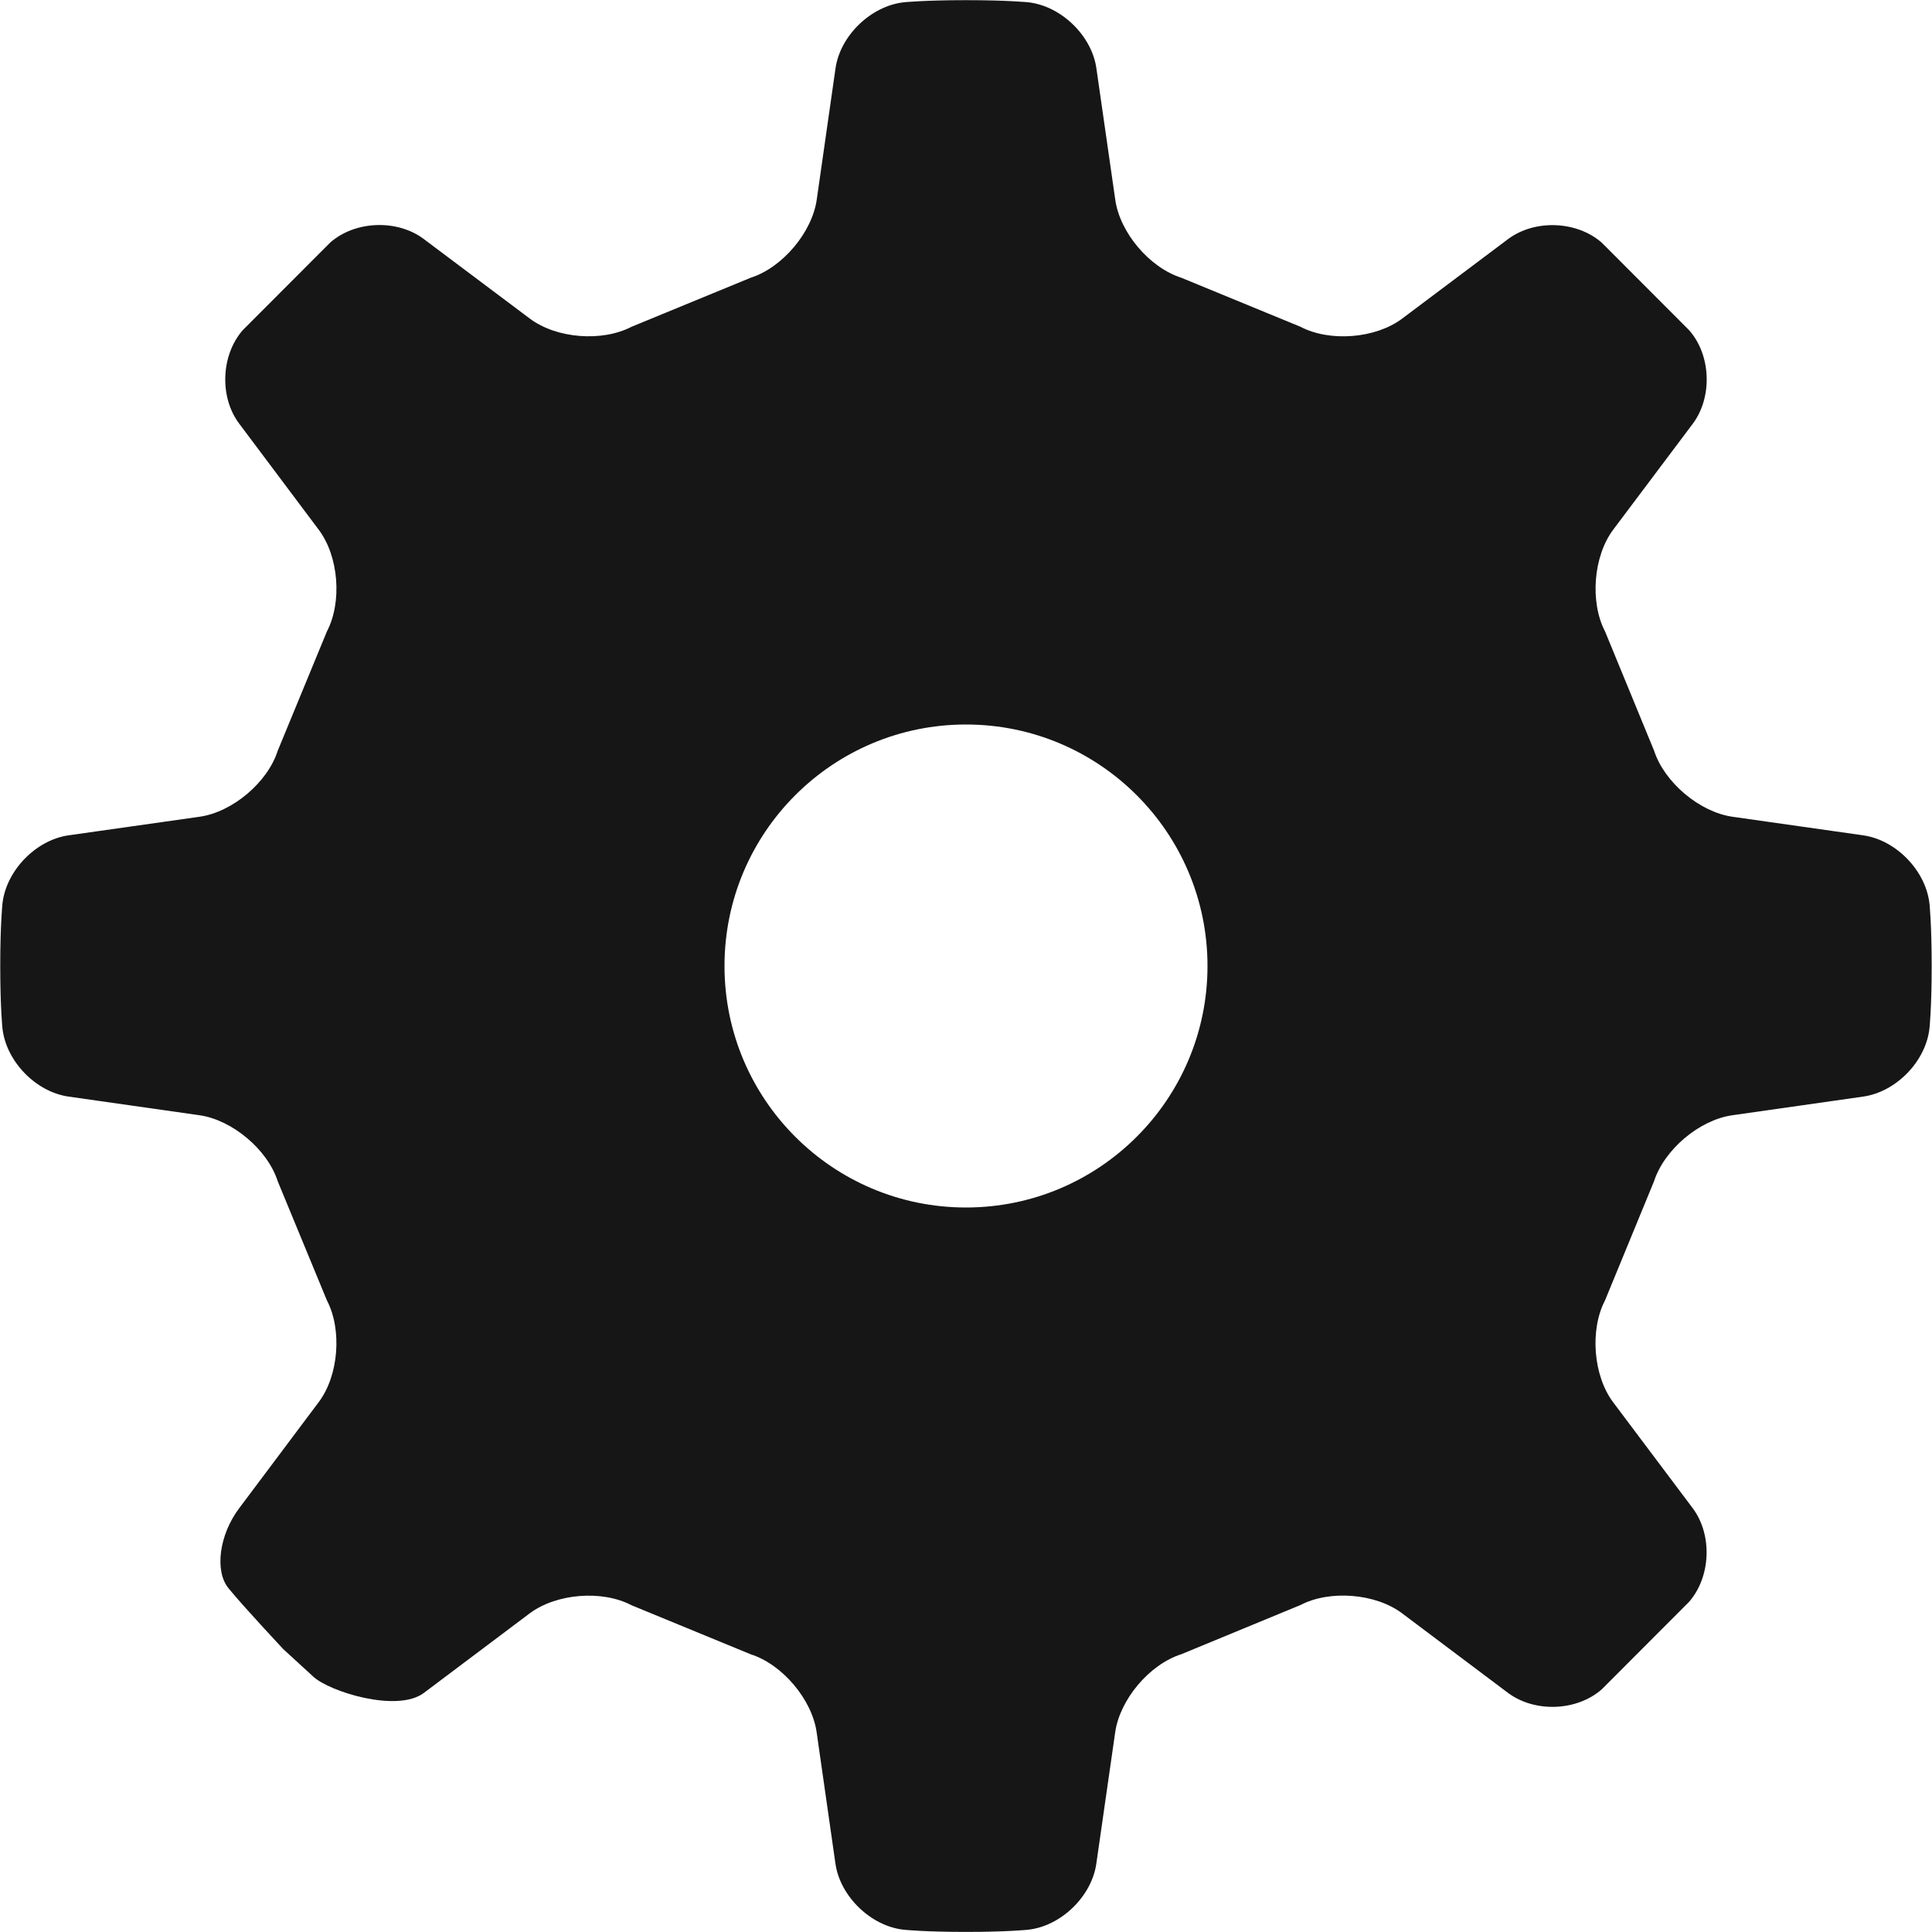 <?xml version="1.0" encoding="utf-8"?>
<!-- Generator: Adobe Illustrator 16.0.0, SVG Export Plug-In . SVG Version: 6.00 Build 0)  -->
<!DOCTYPE svg PUBLIC "-//W3C//DTD SVG 1.1//EN" "http://www.w3.org/Graphics/SVG/1.1/DTD/svg11.dtd">
<svg version="1.1" id="Layer_1" xmlns="http://www.w3.org/2000/svg" xmlns:xlink="http://www.w3.org/1999/xlink" x="0px" y="0px"
	 width="24px" height="24px" viewBox="0 0 24 24" enable-background="new 0 0 24 24" xml:space="preserve">
<path fill="#161616" fill-rule="evenodd" clip-rule="evenodd" d="M21.521,10.146c-0.41-0.059-0.846-0.428-0.973-0.82l-0.609-1.481
	c-0.191-0.365-0.146-0.935,0.1-1.264l0.99-1.318c0.246-0.33,0.227-0.854-0.047-1.162l-1.084-1.086
	c-0.309-0.272-0.832-0.293-1.164-0.045l-1.316,0.988c-0.33,0.248-0.898,0.293-1.264,0.101l-1.48-0.609
	c-0.395-0.126-0.764-0.562-0.82-0.971l-0.234-1.629c-0.057-0.409-0.441-0.778-0.85-0.822c0,0-0.255-0.026-0.77-0.026
	c-0.514,0-0.769,0.026-0.769,0.026c-0.41,0.044-0.794,0.413-0.852,0.822l-0.233,1.629c-0.058,0.409-0.427,0.845-0.82,0.971
	l-1.48,0.609C7.48,4.25,6.912,4.206,6.582,3.958L5.264,2.969c-0.33-0.248-0.854-0.228-1.163,0.045L3.017,4.1
	C2.745,4.409,2.723,4.932,2.971,5.262l0.988,1.318C4.208,6.91,4.252,7.479,4.061,7.844L3.45,9.326
	c-0.125,0.393-0.562,0.762-0.971,0.82L0.85,10.377c-0.408,0.059-0.777,0.442-0.82,0.853c0,0-0.027,0.255-0.027,0.77
	s0.027,0.77,0.027,0.77c0.043,0.411,0.412,0.793,0.82,0.852l1.629,0.232c0.408,0.059,0.846,0.428,0.971,0.82l0.611,1.48
	c0.191,0.365,0.146,0.936-0.102,1.264l-0.988,1.318c-0.248,0.33-0.308,0.779-0.132,0.994c0.175,0.217,0.677,0.752,0.678,0.754
	s0.171,0.156,0.375,0.344s1.042,0.449,1.372,0.203l1.317-0.99c0.33-0.246,0.898-0.293,1.264-0.1l1.48,0.609
	c0.394,0.125,0.763,0.562,0.82,0.971l0.233,1.629c0.058,0.408,0.441,0.779,0.852,0.822c0,0,0.255,0.027,0.769,0.027
	c0.515,0,0.77-0.027,0.77-0.027c0.409-0.043,0.793-0.414,0.85-0.822l0.234-1.629c0.057-0.408,0.426-0.846,0.82-0.971l1.48-0.611
	c0.365-0.191,0.934-0.146,1.264,0.102l1.318,0.99c0.332,0.246,0.854,0.227,1.164-0.047l1.082-1.084
	c0.273-0.311,0.293-0.834,0.047-1.164l-0.99-1.318c-0.246-0.328-0.291-0.898-0.1-1.264l0.609-1.48
	c0.127-0.393,0.562-0.762,0.973-0.82l1.627-0.232c0.41-0.059,0.779-0.441,0.822-0.852c0,0,0.027-0.255,0.027-0.77
	s-0.027-0.77-0.027-0.77c-0.043-0.41-0.412-0.794-0.822-0.853L21.521,10.146z M12,15C10.343,15,9,13.656,9,12
	C9,10.343,10.343,9,12,9c1.657,0,3,1.344,3,3C15,13.656,13.656,15,12,15z"/>
</svg>
